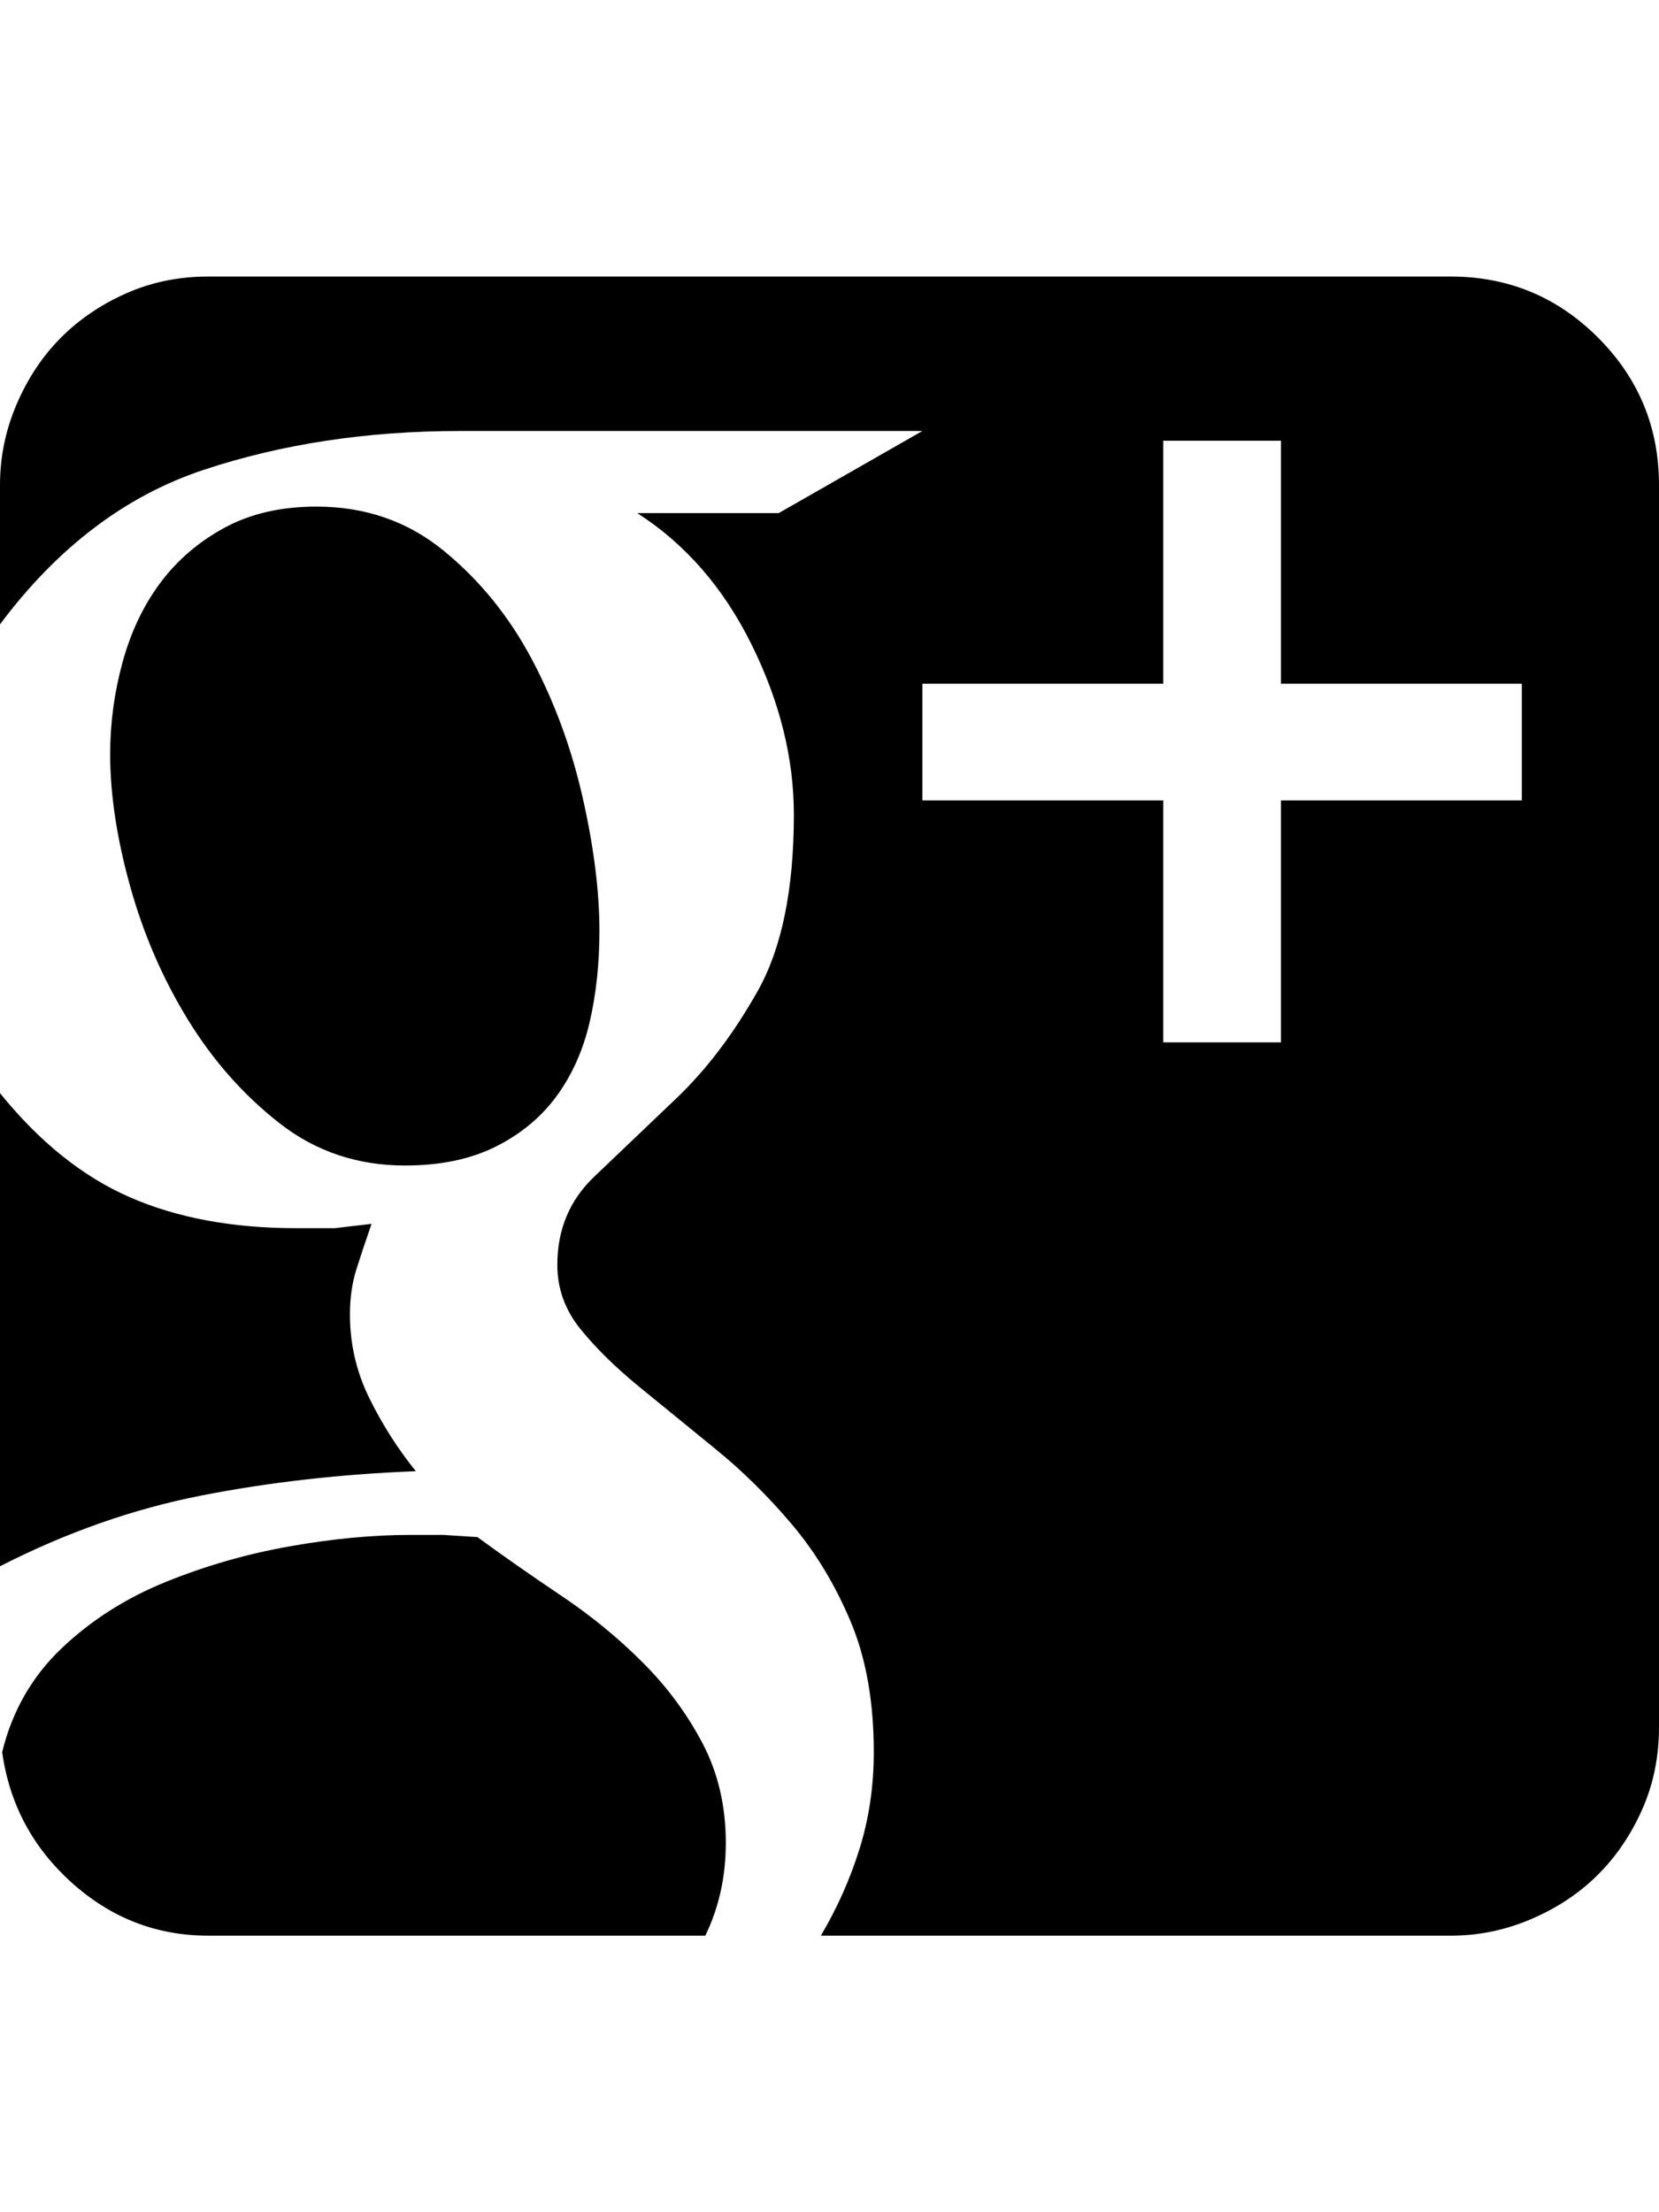 <svg height="1000px" width="750px" xmlns="http://www.w3.org/2000/svg">
  <g>
    <path d="M0 708.008c0 0 0 -213.867 0 -213.867c17.904 22.135 37.516 37.842 58.838 47.119c21.322 9.277 46.305 13.916 74.951 13.916c0 0 17.578 0 17.578 0c0 0 5.534 -0.651 16.602 -1.953c-2.604 7.487 -4.883 14.323 -6.836 20.508c-1.953 6.185 -2.93 13.02 -2.93 20.507c0 13.347 2.93 25.961 8.789 37.842c5.86 11.882 12.858 22.868 20.996 32.959c-33.854 1.302 -66.162 4.964 -96.924 10.987c-30.761 6.022 -61.116 16.683 -91.064 31.982c0 0 0 0 0 0m0 -425.781c0 0 0 -62.989 0 -62.989c0 -12.695 2.523 -24.902 7.568 -36.621c5.046 -11.718 11.719 -21.728 20.02 -30.029c8.301 -8.301 18.148 -14.974 29.541 -20.019c11.393 -5.046 23.763 -7.569 37.109 -7.569c0 0 561.524 0 561.524 0c26.041 0 48.258 9.196 66.65 27.588c18.392 18.392 27.588 40.609 27.588 66.65c0 0 0 561.524 0 561.524c0 13.346 -2.523 25.716 -7.568 37.109c-5.046 11.394 -11.719 21.241 -20.02 29.541c-8.301 8.301 -18.31 14.974 -30.029 20.02c-11.719 5.045 -23.926 7.568 -36.621 7.568c0 0 -284.668 0 -284.668 0c7.487 -12.695 13.346 -25.879 17.578 -39.551c4.232 -13.671 6.348 -28.157 6.348 -43.457c0 -22.786 -3.5 -42.48 -10.499 -59.082c-6.998 -16.601 -15.869 -31.25 -26.611 -43.945c-10.742 -12.695 -22.217 -24.007 -34.424 -33.936c-12.207 -9.928 -23.681 -19.287 -34.423 -28.076c-10.743 -8.789 -19.613 -17.496 -26.612 -26.123c-6.999 -8.626 -10.498 -18.31 -10.498 -29.052c0 -15.951 5.534 -29.216 16.602 -39.795c11.067 -10.58 23.437 -22.38 37.109 -35.401c13.672 -13.021 25.96 -29.215 36.865 -48.584c10.905 -19.368 16.358 -45.98 16.358 -79.834c0 -25.39 -6.348 -50.944 -19.043 -76.66c-12.696 -25.716 -29.948 -45.573 -51.758 -59.57c0 0 63.965 0 63.965 0c0 0 64.941 -37.11 64.941 -37.11c0 0 -208.984 0 -208.984 0c-41.992 0 -80.648 5.86 -115.967 17.579c-35.319 11.718 -65.999 34.993 -92.041 69.824c0 0 0 0 0 0m0.977 509.765c4.557 -18.554 13.509 -34.179 26.855 -46.875c13.346 -12.695 29.053 -22.705 47.119 -30.029c18.067 -7.324 36.784 -12.695 56.153 -16.113c19.368 -3.418 37.353 -5.127 53.955 -5.127c0 0 15.38 0 15.38 0c0 0 5.127 0.325 15.381 0.976c12.045 8.789 24.74 17.66 38.086 26.612c13.347 8.952 25.554 18.961 36.621 30.029c11.068 11.068 20.101 23.275 27.1 36.621c6.999 13.346 10.498 28.32 10.498 44.922c0 15.299 -3.092 29.297 -9.277 41.992c0 0 -224.61 0 -224.61 0c-23.437 0 -44.026 -7.975 -61.767 -23.926c-17.741 -15.95 -28.239 -35.644 -31.494 -59.082c0 0 0 0 0 0m48.828 -451.171c0 -13.998 1.871 -27.833 5.615 -41.504c3.743 -13.672 9.44 -25.635 17.09 -35.889c7.65 -10.254 17.334 -18.555 29.053 -24.902c11.718 -6.348 25.553 -9.522 41.503 -9.522c22.136 0 41.342 6.673 57.618 20.02c16.276 13.346 29.541 29.703 39.795 49.072c10.253 19.368 17.903 40.202 22.949 62.5c5.045 22.298 7.568 42.399 7.568 60.303c0 14.648 -1.465 28.32 -4.394 41.015c-2.93 12.696 -7.894 23.845 -14.893 33.448c-6.999 9.602 -16.195 17.252 -27.588 22.949c-11.393 5.696 -25.065 8.545 -41.016 8.545c-21.484 0 -40.364 -6.348 -56.64 -19.043c-16.276 -12.696 -30.111 -28.321 -41.504 -46.875c-11.393 -18.555 -20.101 -38.656 -26.123 -60.303c-6.022 -21.647 -9.033 -41.585 -9.033 -59.814c0 0 0 0 0 0m367.187 20.996c0 0 108.887 0 108.887 0c0 0 0 109.375 0 109.375c0 0 53.223 0 53.223 0c0 0 0 -109.375 0 -109.375c0 0 108.886 0 108.886 0c0 0 0 -52.735 0 -52.735c0 0 -108.886 0 -108.886 0c0 0 0 -109.863 0 -109.863c0 0 -53.223 0 -53.223 0c0 0 0 109.863 0 109.863c0 0 -108.887 0 -108.887 0c0 0 0 52.735 0 52.735c0 0 0 0 0 0" />
  </g>
</svg>